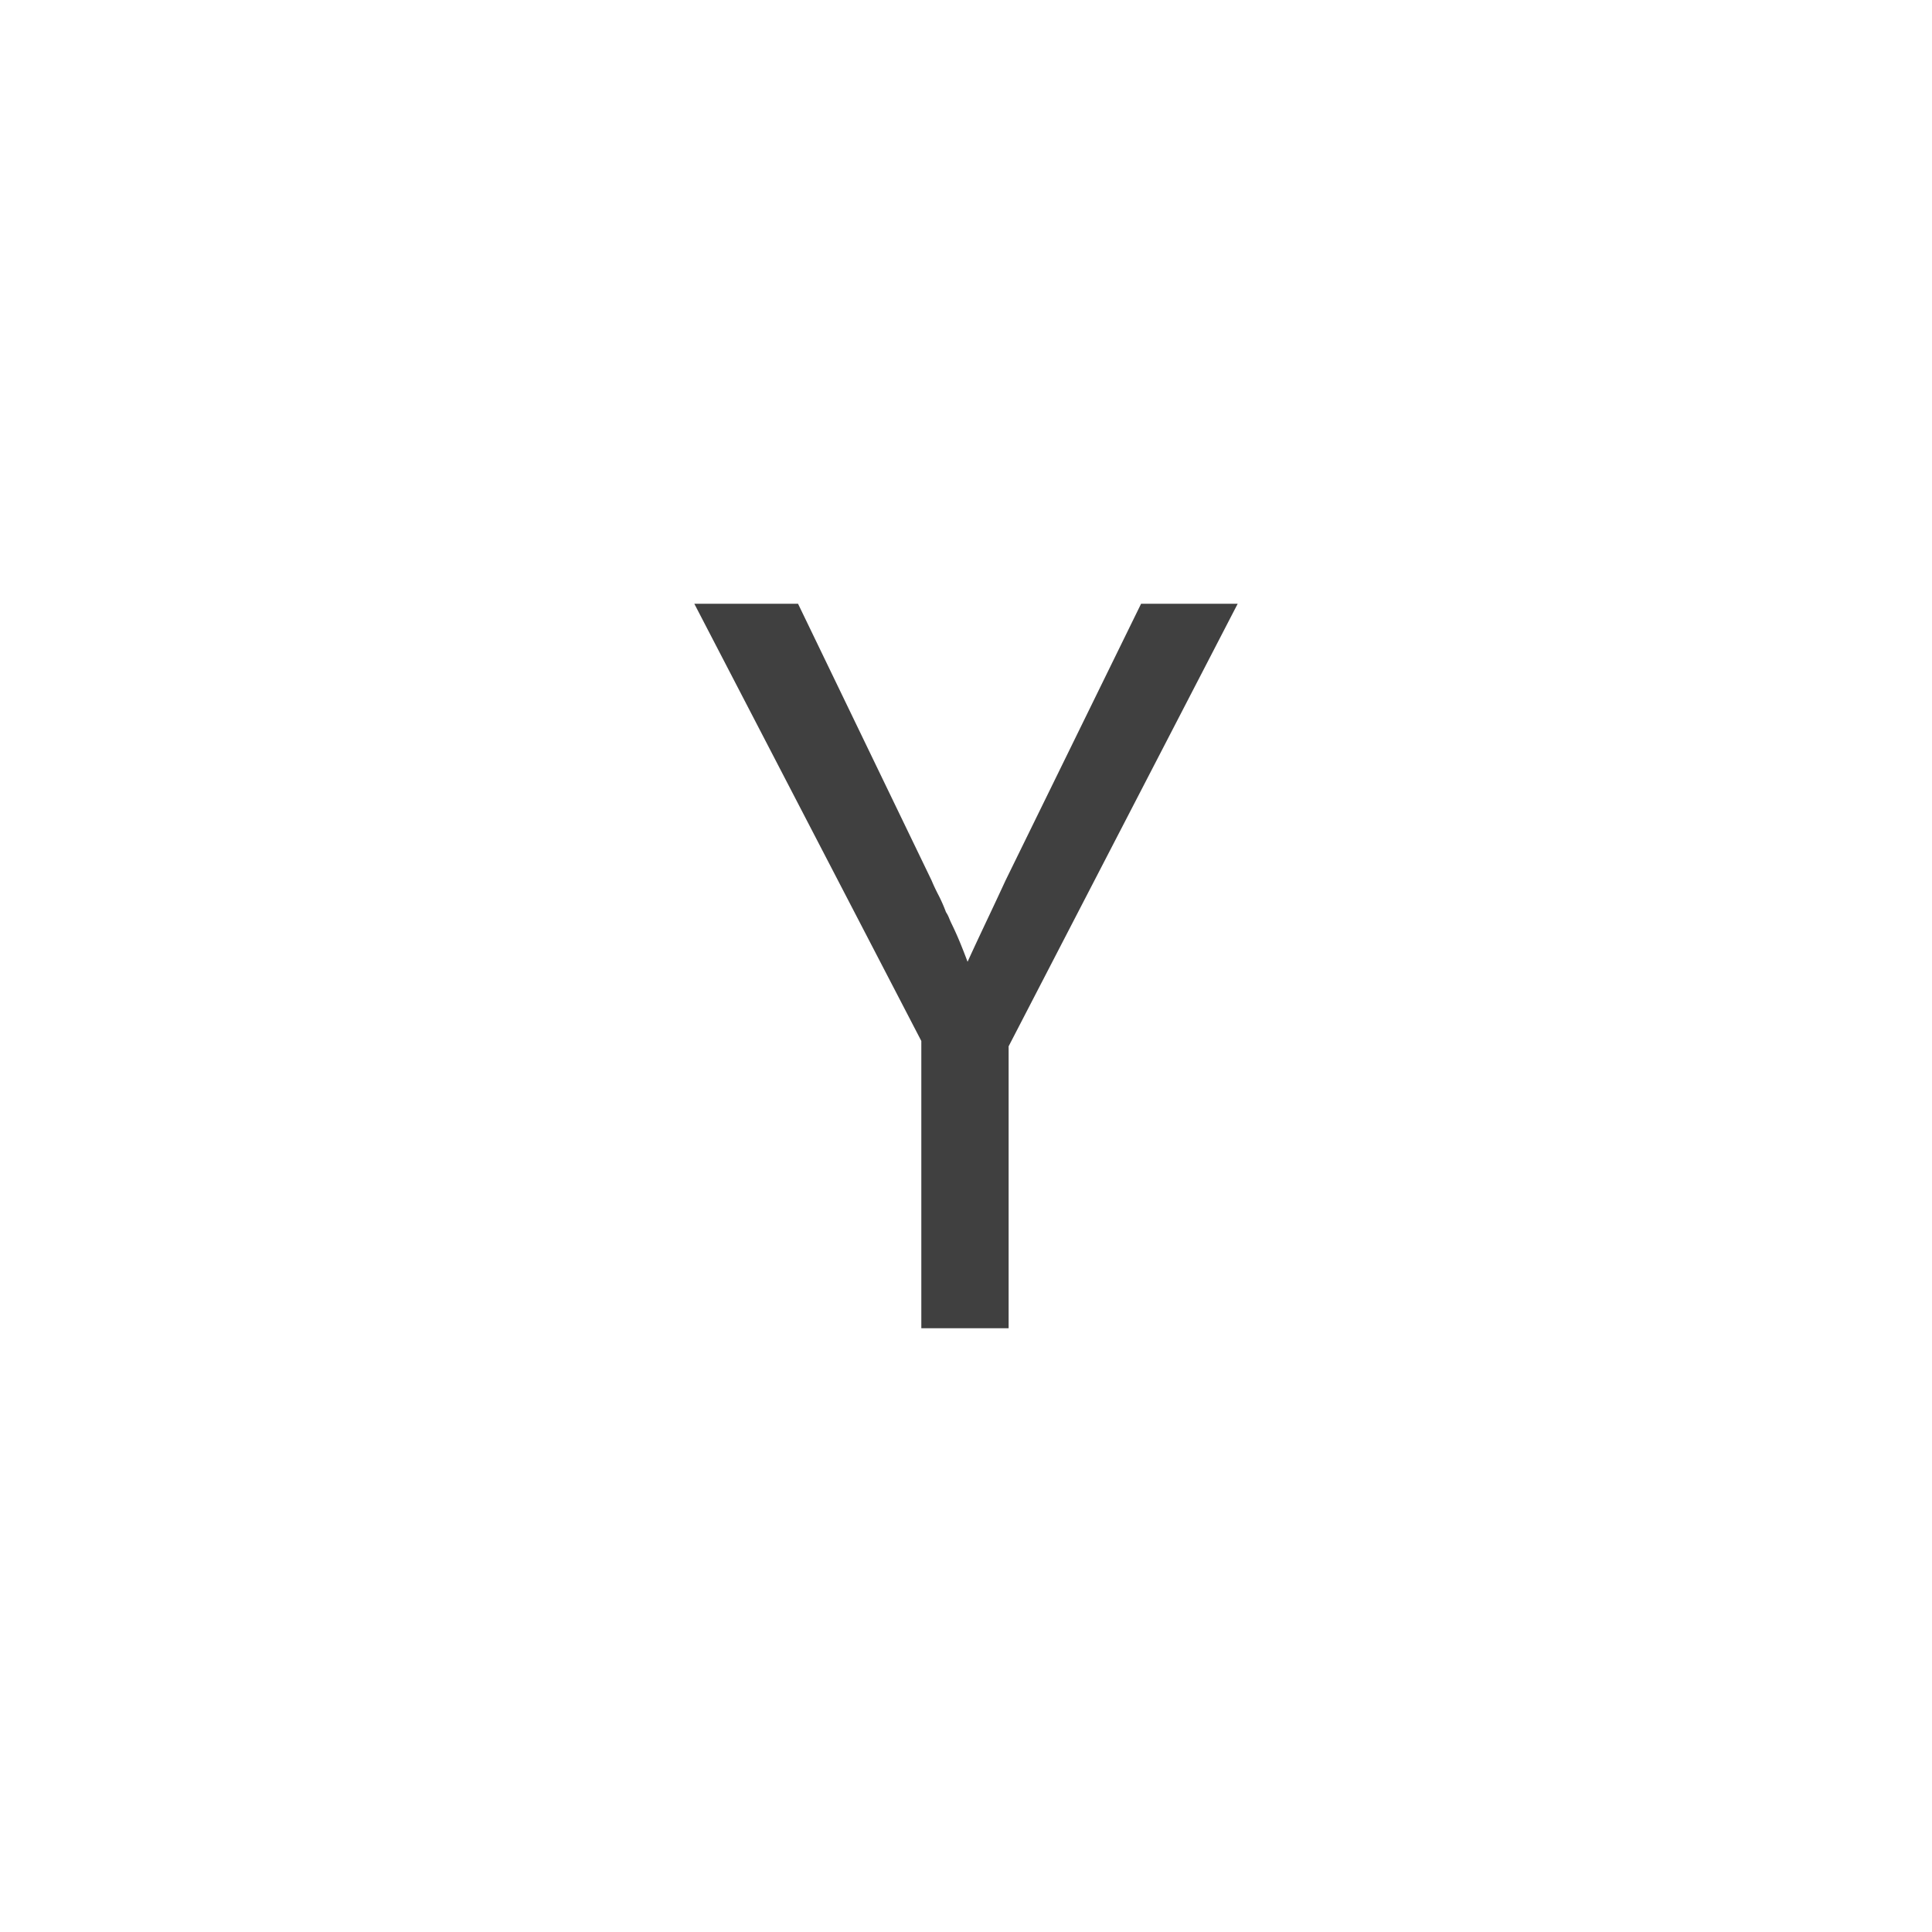 <svg xmlns="http://www.w3.org/2000/svg" width="32" height="32" viewBox="0 0 32 32">
    <defs>
        <path id="a" d="M0 16h16V0H0v16z"/>
    </defs>
    <g fill="none" fill-rule="evenodd">
        <path fill="#000" fill-opacity=".75" d="M15.26 17.242L11.5 10h1.718l2.212 4.583c.034.082.074.166.12.254.044.087.084.178.118.27a.54.54 0 0 1 .051.097c.012.03.023.056.034.079.055.112.106.225.153.34.046.112.085.214.12.307.09-.198.19-.411.297-.638.108-.228.219-.464.332-.709L18.9 10H20.5l-3.794 7.33V22H15.26v-4.758z"/>
    </g>
</svg>
